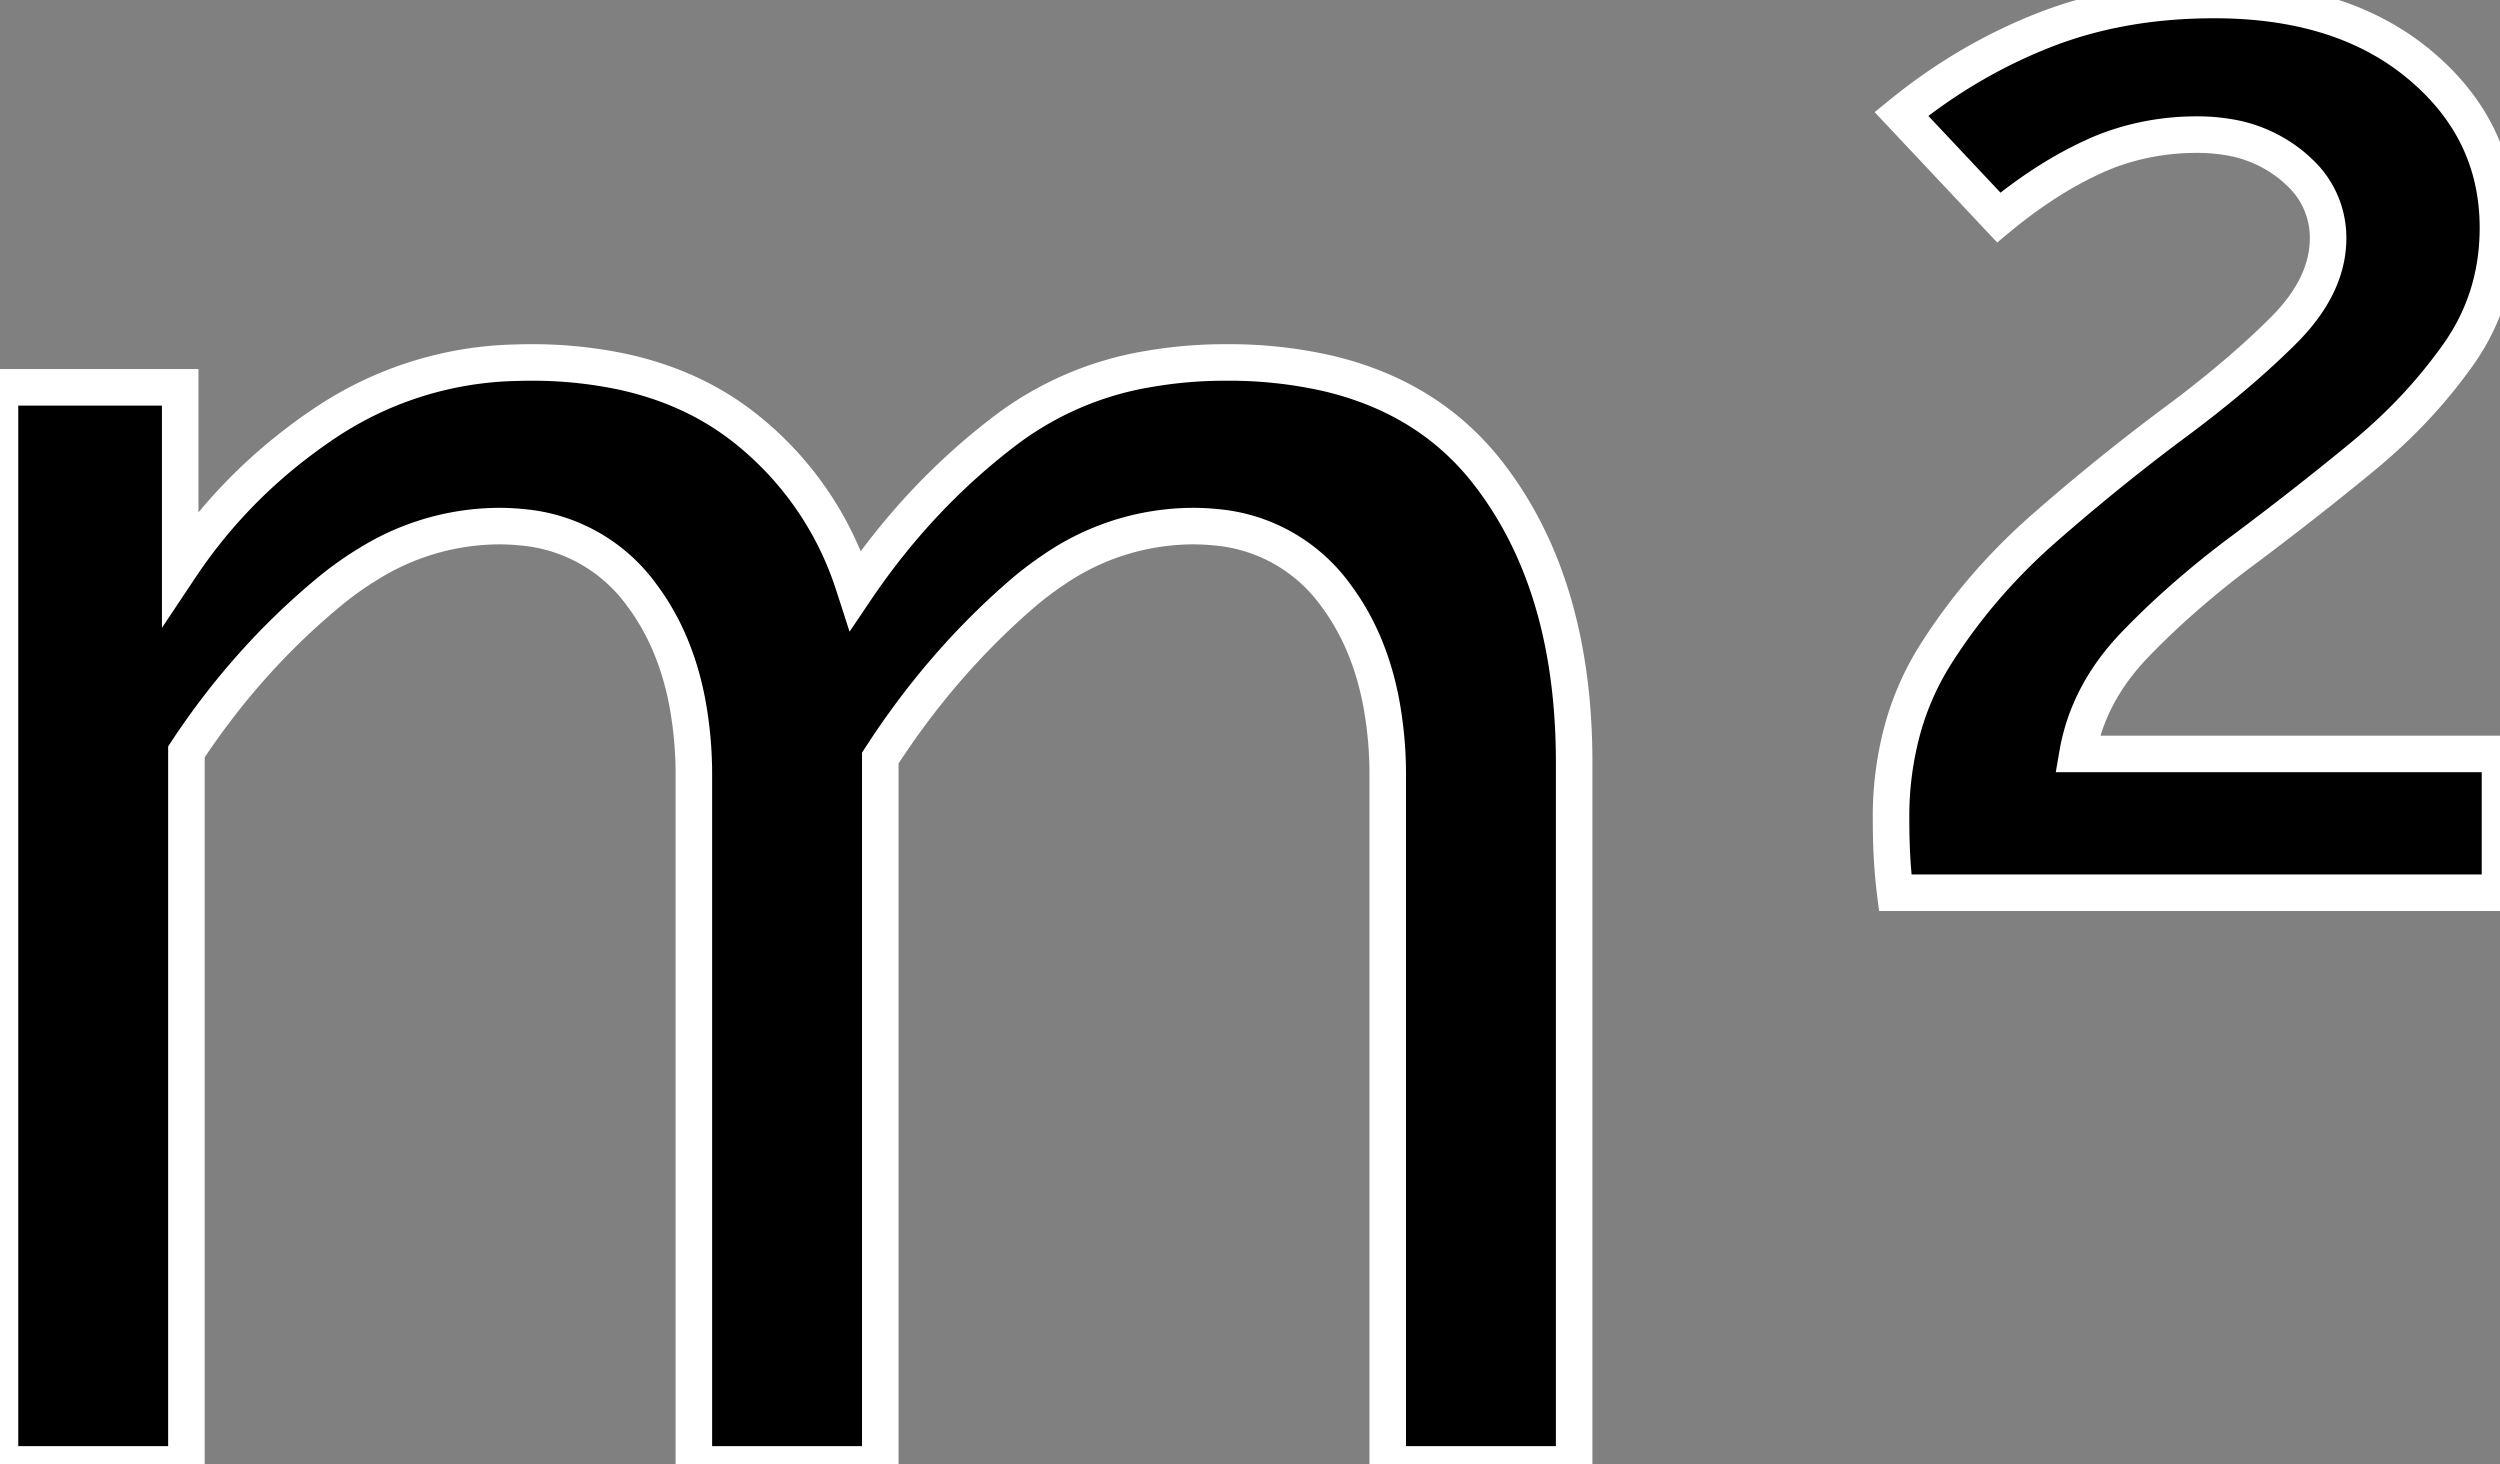 <svg width="90.525" height="53.025" viewBox="0 0 90.525 53.025" xmlns="http://www.w3.org/2000/svg"><rect x="0" y="0" width="90.525" height="53.025" fill="#808080" stroke="none"/><g id="svgGroup" stroke-linecap="round" fill-rule="evenodd" font-size="9pt" stroke="#ffffff" stroke-width=".35mm" fill="#000000" style="stroke:#ffffff;stroke-width:.35mm;fill:#000000"><path d="M 6.75 53.025 L 0 53.025 L 0 14.025 L 6.525 14.025 L 6.525 20.55 Q 8.625 17.4 11.85 15.263 A 12.904 12.904 0 0 1 18.752 13.132 A 15.643 15.643 0 0 1 19.2 13.125 A 15.745 15.745 0 0 1 22.513 13.455 Q 24.752 13.937 26.464 15.123 A 9.846 9.846 0 0 1 26.812 15.375 A 11.813 11.813 0 0 1 30.898 21.142 A 14.365 14.365 0 0 1 30.975 21.375 Q 33.3 17.925 36.488 15.525 A 11.752 11.752 0 0 1 41.58 13.363 A 16.084 16.084 0 0 1 44.4 13.125 A 16.078 16.078 0 0 1 48.066 13.517 Q 50.755 14.147 52.622 15.789 A 9.746 9.746 0 0 1 53.888 17.138 Q 56.836 20.939 56.991 26.927 A 25.948 25.948 0 0 1 57 27.6 L 57 53.025 L 50.25 53.025 L 50.25 28.125 A 14.282 14.282 0 0 0 49.997 25.358 Q 49.562 23.153 48.375 21.563 A 5.98 5.98 0 0 0 44.015 19.091 A 8.009 8.009 0 0 0 43.2 19.05 A 8.945 8.945 0 0 0 38.131 20.646 A 11.997 11.997 0 0 0 36.937 21.563 Q 34.05 24.075 31.875 27.45 L 31.875 53.025 L 25.125 53.025 L 25.125 28.125 A 14.282 14.282 0 0 0 24.872 25.358 Q 24.437 23.153 23.25 21.563 A 5.98 5.98 0 0 0 18.89 19.091 A 8.009 8.009 0 0 0 18.075 19.05 A 9.015 9.015 0 0 0 13.336 20.421 A 12.183 12.183 0 0 0 11.85 21.488 Q 8.925 23.925 6.75 27.225 L 6.75 53.025 Z M 90.525 32.325 L 68.625 32.325 Q 68.55 31.725 68.513 31.088 A 20.234 20.234 0 0 1 68.487 30.494 Q 68.475 30.089 68.475 29.625 A 11.949 11.949 0 0 1 68.917 26.318 A 10.06 10.06 0 0 1 70.087 23.7 Q 71.7 21.15 74.063 19.088 A 77.725 77.725 0 0 1 77.877 15.959 A 68.933 68.933 0 0 1 78.75 15.3 Q 80.871 13.727 82.399 12.247 A 25.353 25.353 0 0 0 82.688 11.963 Q 83.911 10.74 84.206 9.452 A 3.686 3.686 0 0 0 84.3 8.625 A 3.222 3.222 0 0 0 83.229 6.207 A 4.575 4.575 0 0 0 82.95 5.963 A 4.85 4.85 0 0 0 80.661 4.961 A 6.6 6.6 0 0 0 79.575 4.875 A 9.127 9.127 0 0 0 76.65 5.337 A 8.506 8.506 0 0 0 75.825 5.663 A 14.078 14.078 0 0 0 73.884 6.75 A 18.114 18.114 0 0 0 72.375 7.875 L 68.85 4.125 Q 71.25 2.175 74.025 1.088 Q 76.8 0 80.175 0 Q 84.266 0 86.934 1.829 A 9.01 9.01 0 0 1 87.637 2.363 Q 90.45 4.725 90.45 8.25 Q 90.45 10.8 89.025 12.825 A 18.482 18.482 0 0 1 86.386 15.806 A 21.516 21.516 0 0 1 85.5 16.575 Q 83.4 18.3 81.188 19.95 A 33.479 33.479 0 0 0 78.627 22.057 A 27.84 27.84 0 0 0 77.287 23.363 Q 75.6 25.125 75.225 27.3 L 90.525 27.3 L 90.525 32.325 Z" vector-effect="non-scaling-stroke"/></g></svg>
